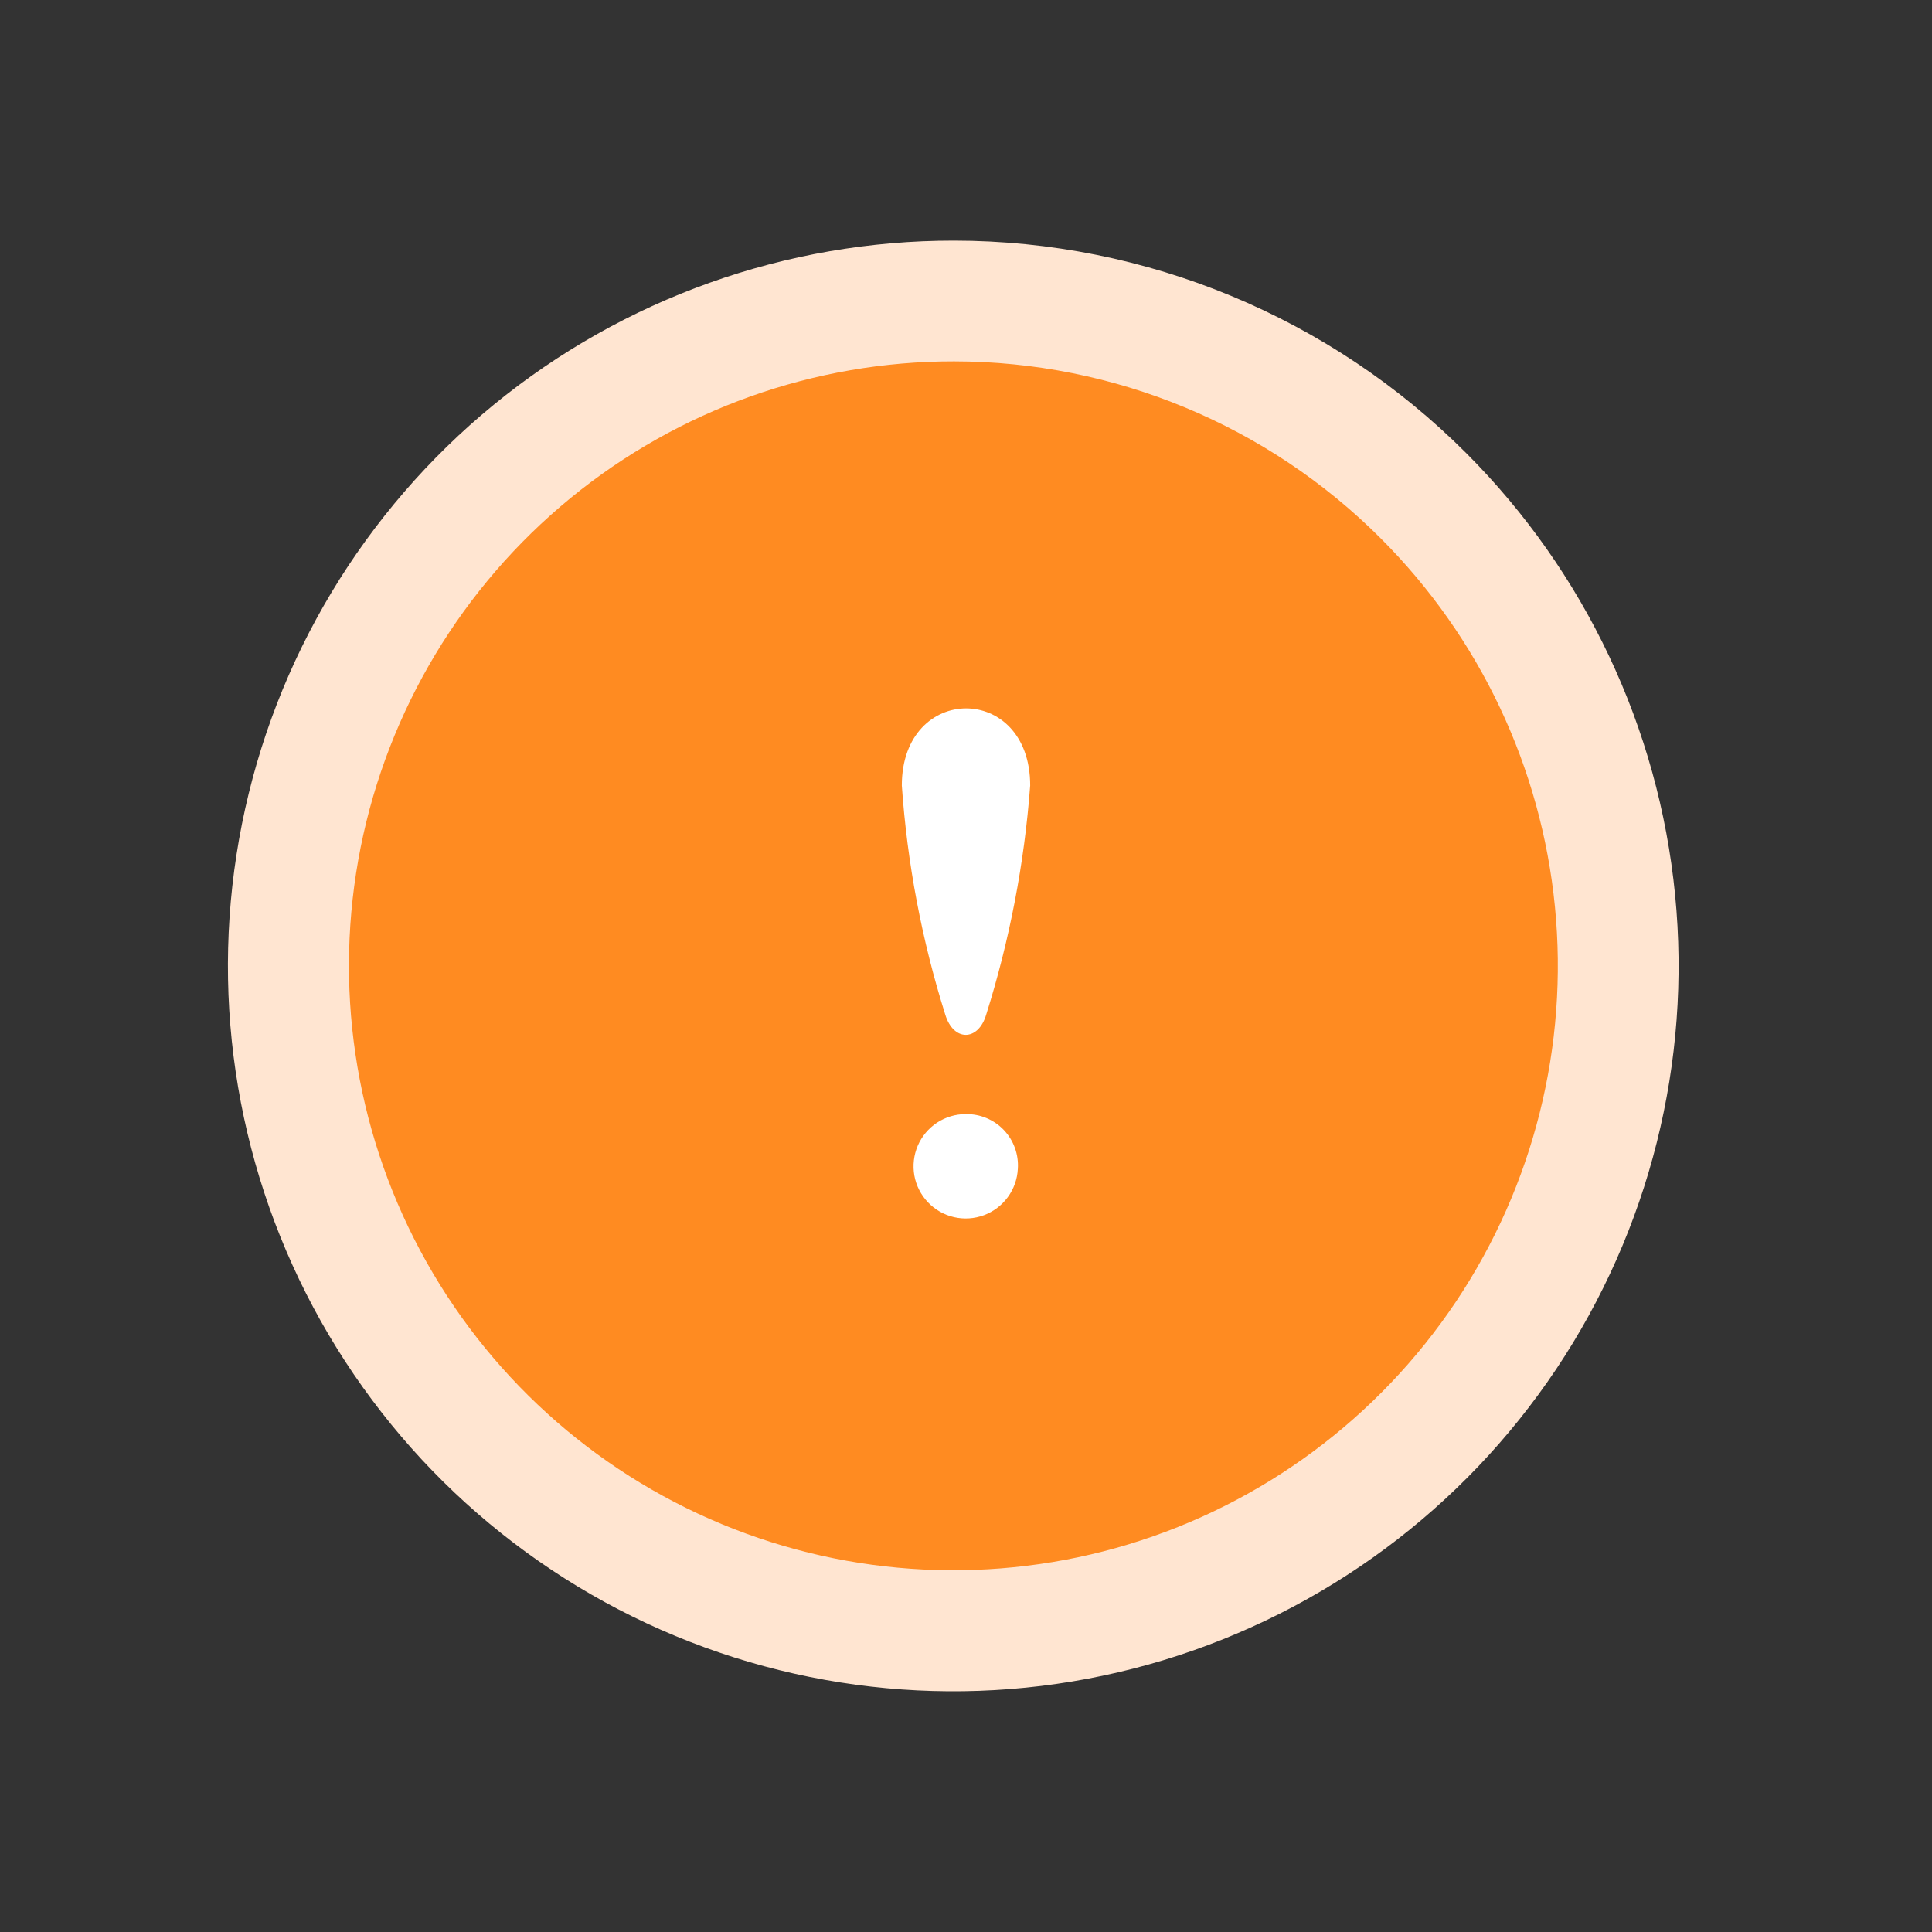 <svg width="64" height="64" viewBox="0 0 64 64" fill="none" xmlns="http://www.w3.org/2000/svg">
<rect x="0" y="0" width="64" height="64" fill="#333333" stroke="none"/>
<path d="M31.605 7.971C26.045 7.965 20.655 9.887 16.353 13.41C12.052 16.933 9.105 21.838 8.016 27.291C6.926 32.743 7.762 38.404 10.379 43.31C12.997 48.215 17.234 52.061 22.37 54.192C27.506 56.323 33.221 56.606 38.543 54.995C43.864 53.383 48.462 49.975 51.552 45.353C54.642 40.731 56.034 35.18 55.49 29.647C54.946 24.113 52.499 18.94 48.568 15.008C44.07 10.507 37.969 7.975 31.605 7.971V7.971Z" fill="#FFE5D1"/>
<path d="M31.605 11.971C26.972 11.966 22.48 13.567 18.895 16.503C15.311 19.439 12.855 23.527 11.947 28.071C11.04 32.614 11.736 37.332 13.917 41.42C16.098 45.508 19.63 48.713 23.909 50.488C28.189 52.264 32.952 52.5 37.386 51.157C41.821 49.814 45.652 46.975 48.228 43.123C50.803 39.271 51.963 34.645 51.509 30.034C51.056 25.423 49.017 21.112 45.741 17.836C41.993 14.084 36.908 11.975 31.605 11.971V11.971Z" fill="#FF8B21"/>
<path fill-rule="evenodd" clip-rule="evenodd" d="M33.717 38.72C33.7 39.058 33.585 39.383 33.385 39.656C33.185 39.929 32.91 40.137 32.593 40.255C32.276 40.373 31.931 40.395 31.601 40.319C31.272 40.243 30.972 40.072 30.739 39.827C30.505 39.581 30.349 39.273 30.289 38.941C30.23 38.608 30.269 38.264 30.402 37.953C30.535 37.643 30.757 37.378 31.039 37.191C31.322 37.005 31.652 36.906 31.991 36.906C32.226 36.902 32.46 36.946 32.677 37.037C32.895 37.128 33.091 37.263 33.253 37.433C33.415 37.604 33.54 37.806 33.62 38.028C33.7 38.249 33.733 38.485 33.717 38.72V38.72ZM32.67 33.607C33.445 31.143 33.934 28.598 34.126 26.021C34.126 22.607 29.874 22.623 29.874 26.021C30.053 28.598 30.536 31.144 31.312 33.607C31.586 34.513 32.409 34.497 32.67 33.607Z" fill="white"/>
</svg>
